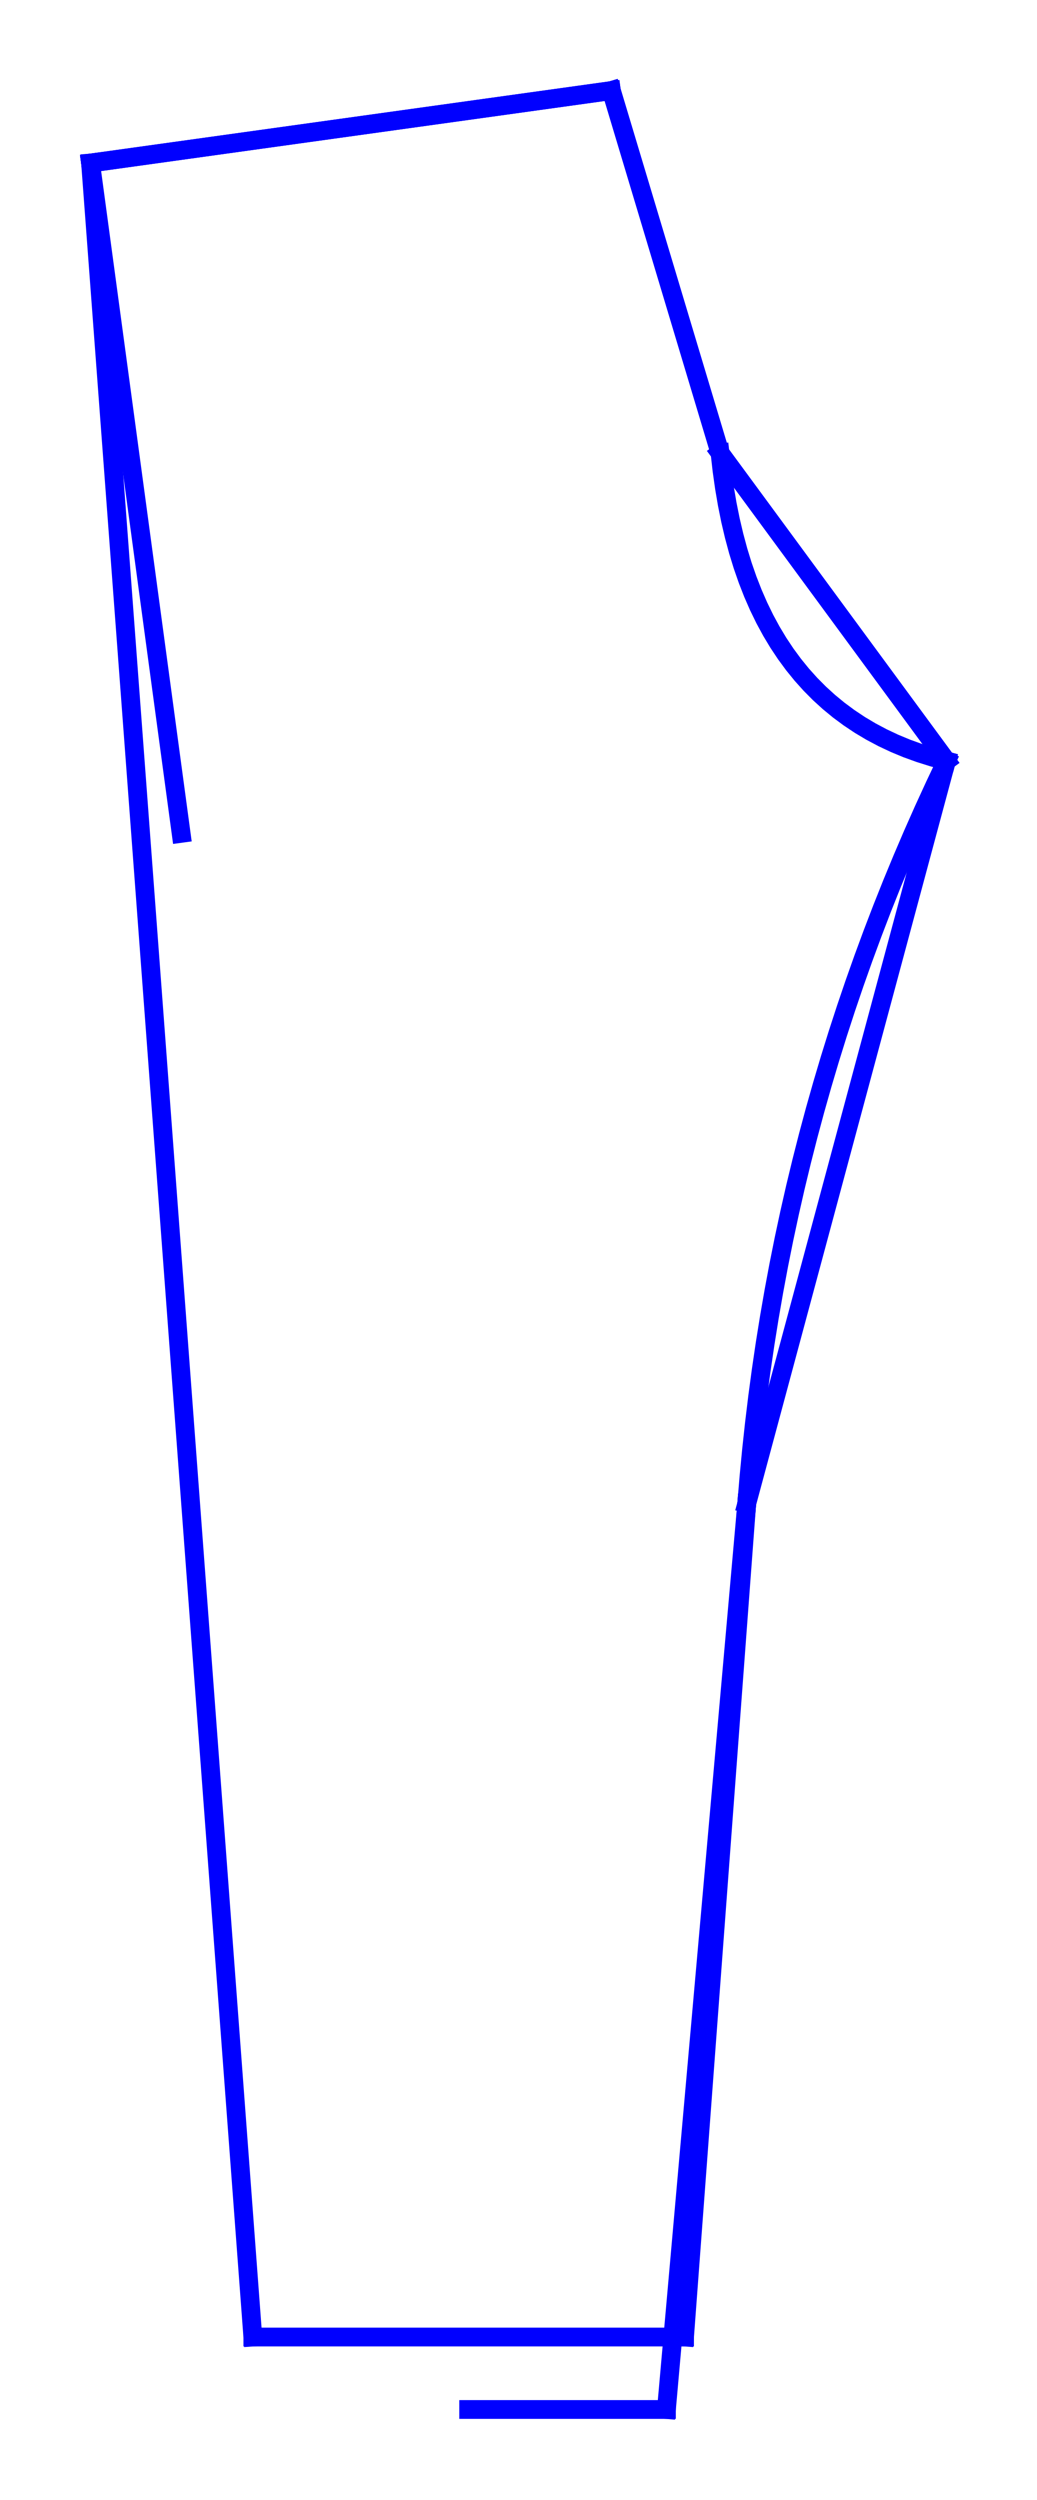 <?xml version="1.0" encoding="utf-8" standalone="no"?>
<!DOCTYPE svg PUBLIC "-//W3C//DTD SVG 1.1//EN"
  "http://www.w3.org/Graphics/SVG/1.1/DTD/svg11.dtd">
<svg xmlns:xlink="http://www.w3.org/1999/xlink" width="110.398pt" height="266.112pt" viewBox="0 0 110.398 266.112" xmlns="http://www.w3.org/2000/svg" version="1.1">
 <defs>
  <style type="text/css">*{stroke-linejoin: round; stroke-linecap: butt}</style>
 </defs>
 <g id="figure_1">
  <g id="patch_1">
   <path d="M 0 266.112 
L 110.398 266.112 
L 110.398 0 
L 0 0 
L 0 266.112 
z
" style="fill: none"/>
  </g>
  <g id="axes_1">
   <g id="line2d_1">
    <path d="M 76.652 48.209 
L 76.864 50.081 
L 77.121 51.901 
L 77.422 53.668 
L 77.767 55.382 
L 78.157 57.042 
L 78.59 58.65 
L 79.068 60.204 
L 79.59 61.706 
L 80.156 63.155 
L 80.766 64.55 
L 81.42 65.893 
L 82.119 67.182 
L 82.862 68.419 
L 83.649 69.602 
L 84.48 70.732 
L 85.355 71.81 
L 86.275 72.834 
L 87.239 73.806 
L 88.247 74.724 
L 89.299 75.589 
L 90.395 76.401 
L 91.535 77.161 
L 92.72 77.867 
L 93.949 78.52 
L 95.222 79.12 
L 96.539 79.667 
L 97.901 80.161 
L 99.306 80.603 
L 100.756 80.991 
" clip-path="url(#pbf1493888a)" style="fill: none; stroke: #0000ff; stroke-width: 2; stroke-linecap: square"/>
   </g>
   <g id="line2d_2">
    <path d="M 19.283 88.704 
L 9.642 17.355 
" clip-path="url(#pbf1493888a)" style="fill: none; stroke: #0000ff; stroke-width: 2; stroke-linecap: square"/>
   </g>
   <g id="line2d_3">
    <path d="M 9.642 17.355 
L 65.082 9.642 
" clip-path="url(#pbf1493888a)" style="fill: none; stroke: #0000ff; stroke-width: 2; stroke-linecap: square"/>
   </g>
   <g id="line2d_4">
    <path d="M 65.082 9.642 
L 76.652 48.209 
" clip-path="url(#pbf1493888a)" style="fill: none; stroke: #0000ff; stroke-width: 2; stroke-linecap: square"/>
   </g>
   <g id="line2d_5">
    <path d="M 76.652 48.209 
L 100.756 80.991 
" clip-path="url(#pbf1493888a)" style="fill: none; stroke: #0000ff; stroke-width: 2; stroke-linecap: square"/>
   </g>
   <g id="line2d_6">
    <path d="M 100.756 80.991 
L 79.497 160.053 
" clip-path="url(#pbf1493888a)" style="fill: none; stroke: #0000ff; stroke-width: 2; stroke-linecap: square"/>
   </g>
   <g id="line2d_7">
    <path d="M 79.497 160.053 
L 70.947 256.47 
" clip-path="url(#pbf1493888a)" style="fill: none; stroke: #0000ff; stroke-width: 2; stroke-linecap: square"/>
   </g>
   <g id="line2d_8">
    <path d="M 70.947 256.47 
L 49.896 256.47 
" clip-path="url(#pbf1493888a)" style="fill: none; stroke: #0000ff; stroke-width: 2; stroke-linecap: square"/>
   </g>
   <g id="line2d_9">
    <path d="M 79.497 160.053 
L 72.875 248.757 
" clip-path="url(#pbf1493888a)" style="fill: none; stroke: #0000ff; stroke-width: 2; stroke-linecap: square"/>
   </g>
   <g id="line2d_10">
    <path d="M 72.875 248.757 
L 26.917 248.757 
" clip-path="url(#pbf1493888a)" style="fill: none; stroke: #0000ff; stroke-width: 2; stroke-linecap: square"/>
   </g>
   <g id="line2d_11">
    <path d="M 26.917 248.757 
L 9.642 17.355 
" clip-path="url(#pbf1493888a)" style="fill: none; stroke: #0000ff; stroke-width: 2; stroke-linecap: square"/>
   </g>
   <g id="line2d_12">
    <path d="M 9.642 17.355 
L 65.082 9.642 
" clip-path="url(#pbf1493888a)" style="fill: none; stroke: #0000ff; stroke-width: 2; stroke-linecap: square"/>
   </g>
   <g id="line2d_13">
    <path d="M 65.082 9.642 
L 76.652 48.209 
" clip-path="url(#pbf1493888a)" style="fill: none; stroke: #0000ff; stroke-width: 2; stroke-linecap: square"/>
   </g>
   <g id="line2d_14">
    <path d="M 100.756 80.991 
L 99.527 83.584 
L 98.333 86.186 
L 97.175 88.798 
L 96.053 91.419 
L 94.965 94.05 
L 93.913 96.691 
L 92.897 99.341 
L 91.916 102.001 
L 90.97 104.67 
L 90.06 107.348 
L 89.185 110.037 
L 88.346 112.734 
L 87.542 115.442 
L 86.773 118.158 
L 86.04 120.885 
L 85.343 123.62 
L 84.68 126.366 
L 84.054 129.121 
L 83.462 131.885 
L 82.906 134.659 
L 82.386 137.442 
L 81.901 140.235 
L 81.451 143.038 
L 81.037 145.85 
L 80.658 148.671 
L 80.315 151.502 
L 80.007 154.343 
L 79.735 157.193 
L 79.497 160.053 
" clip-path="url(#pbf1493888a)" style="fill: none; stroke: #0000ff; stroke-width: 2; stroke-linecap: square"/>
   </g>
  </g>
 </g>
 <defs>
  <clipPath id="pbf1493888a">
   <rect x="0" y="-0" width="110.398" height="266.112"/>
  </clipPath>
 </defs>
</svg>

